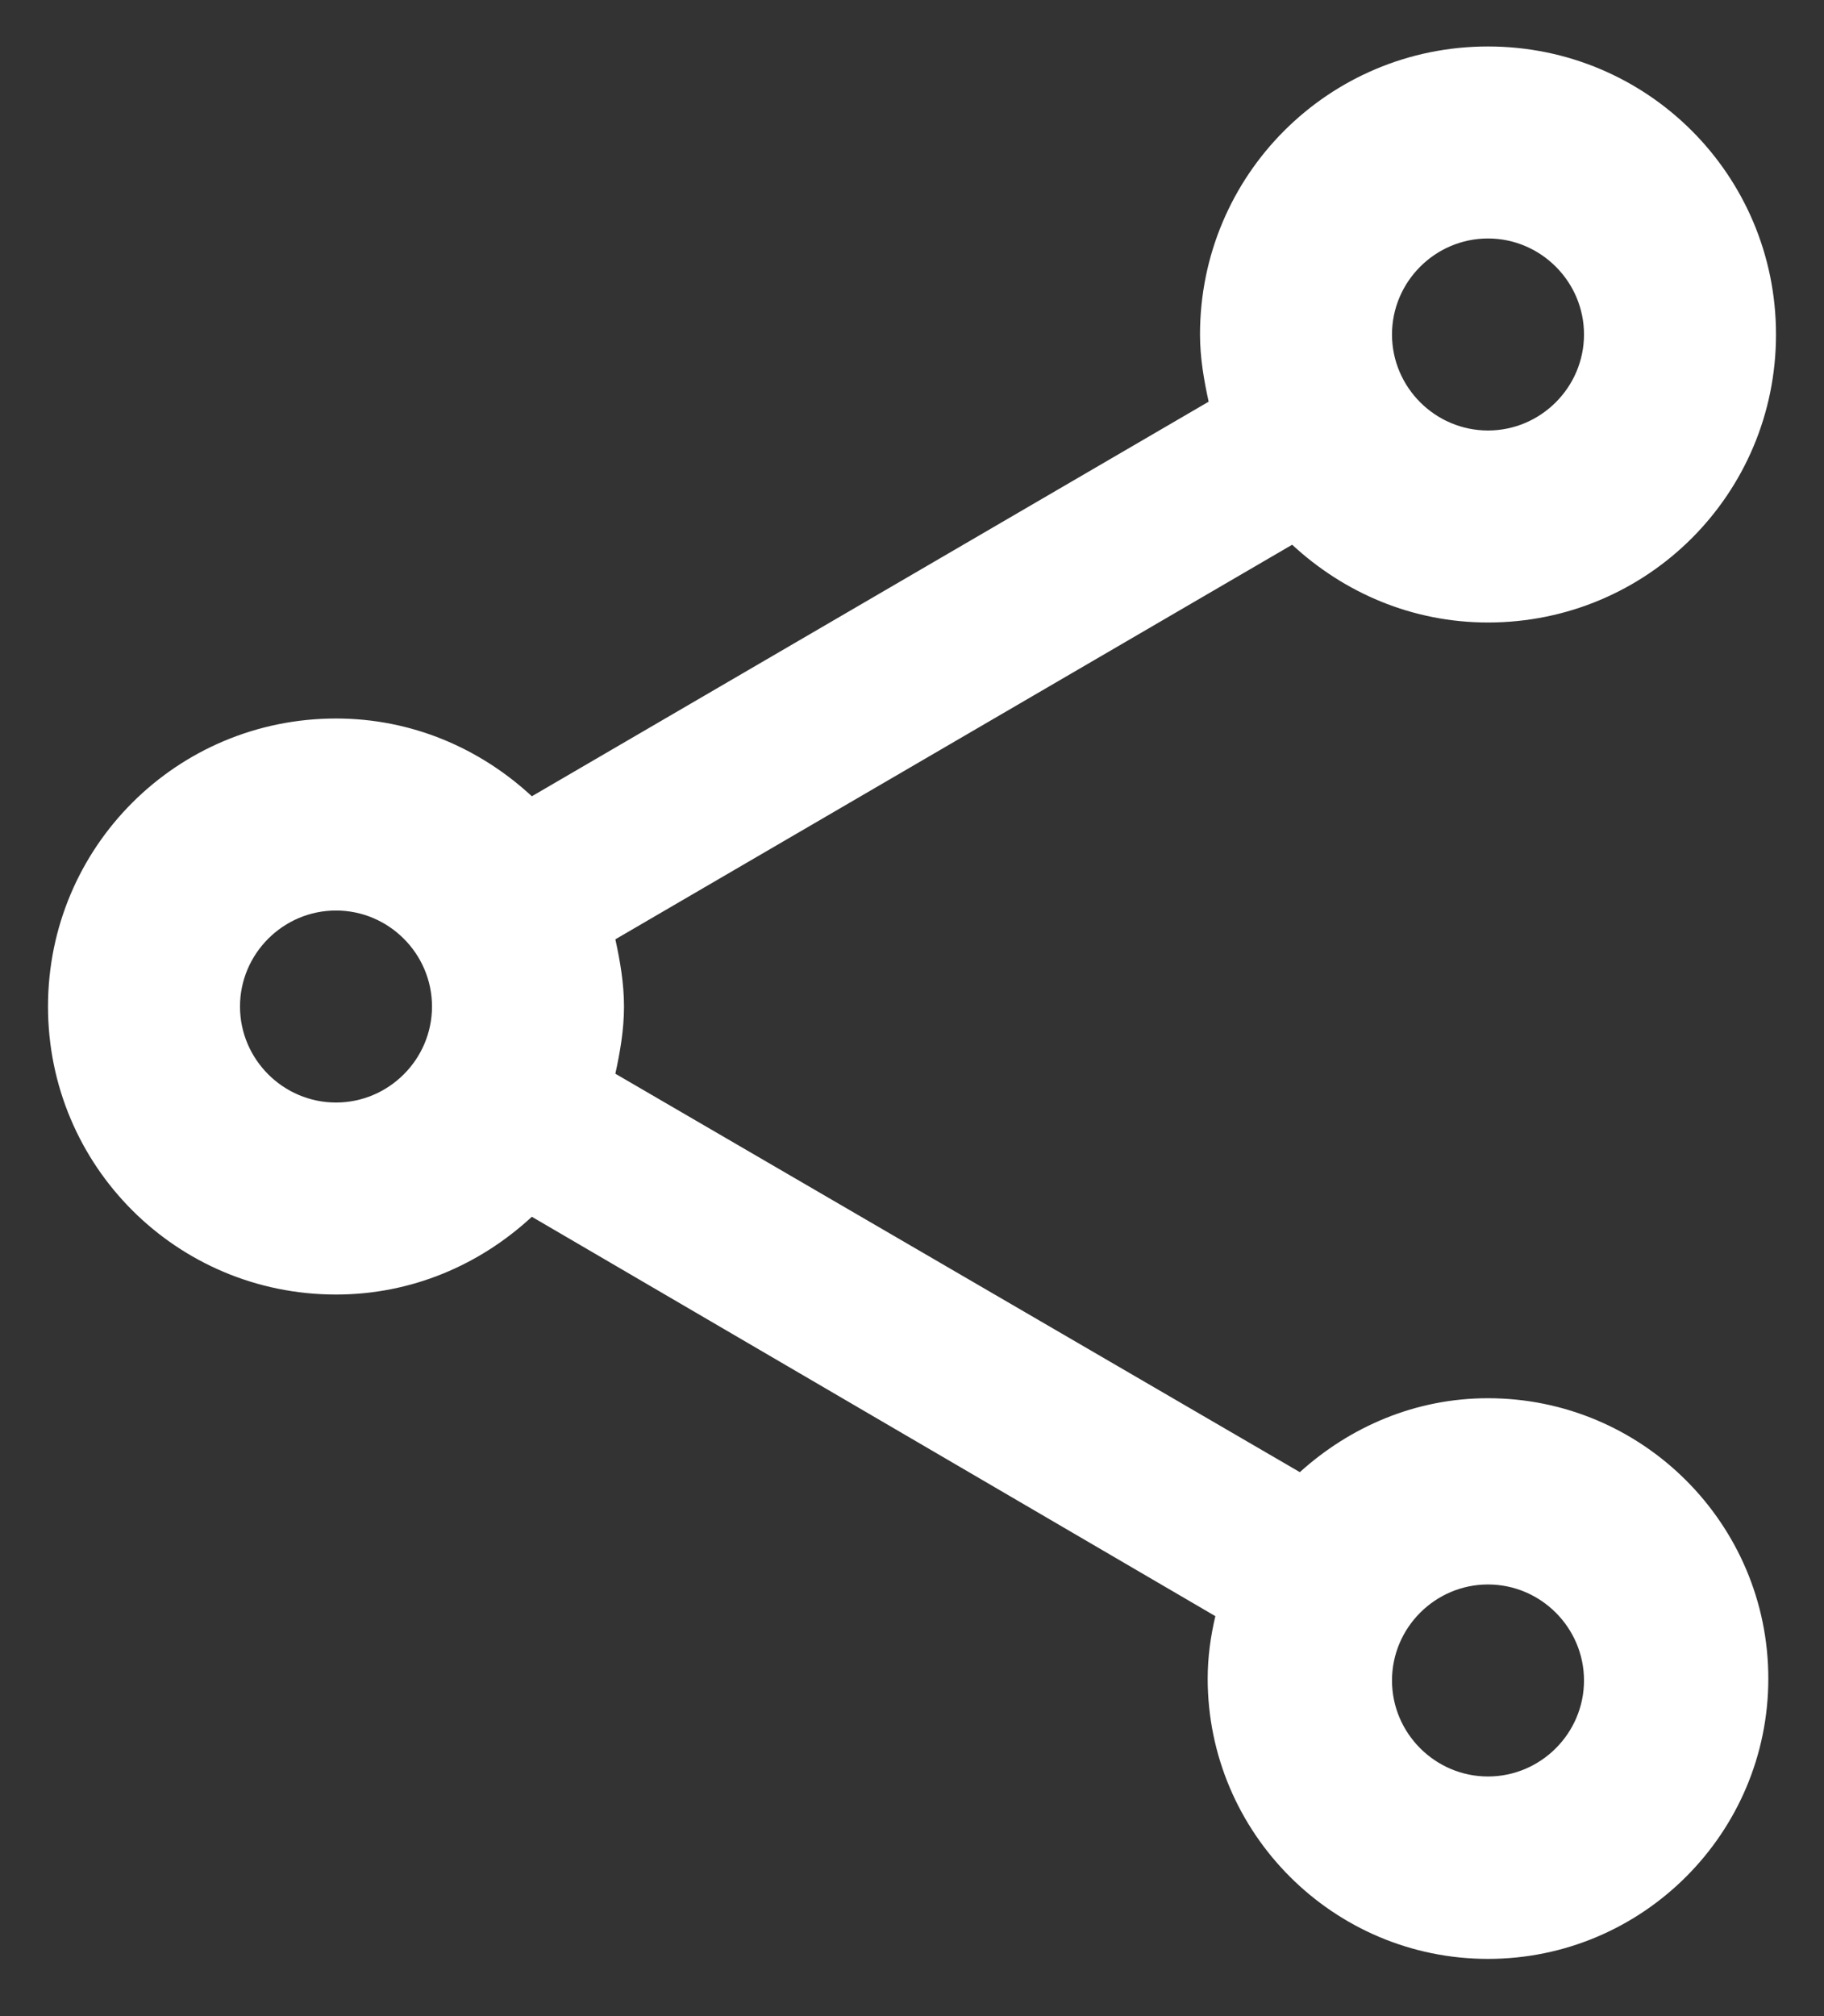 <svg width="19" height="21" viewBox="0 0 19 21" fill="none" xmlns="http://www.w3.org/2000/svg">
<rect x="0" y="0" width="19" height="21" fill="#333333" stroke="none"/>
<path d="M15.5 14.564C14.74 14.564 14.06 14.864 13.54 15.334L6.41 11.184C6.46 10.954 6.5 10.724 6.5 10.484C6.5 10.244 6.46 10.014 6.41 9.784L13.46 5.674C14 6.174 14.71 6.484 15.5 6.484C17.16 6.484 18.5 5.144 18.5 3.484C18.5 1.824 17.16 0.484 15.5 0.484C13.84 0.484 12.5 1.824 12.5 3.484C12.5 3.724 12.54 3.954 12.59 4.184L5.54 8.294C5 7.794 4.29 7.484 3.5 7.484C1.84 7.484 0.5 8.824 0.5 10.484C0.5 12.144 1.84 13.484 3.5 13.484C4.29 13.484 5 13.174 5.54 12.674L12.66 16.834C12.61 17.044 12.58 17.264 12.58 17.484C12.58 19.094 13.89 20.404 15.5 20.404C17.11 20.404 18.42 19.094 18.42 17.484C18.42 15.874 17.11 14.564 15.5 14.564ZM15.5 2.484C16.05 2.484 16.5 2.934 16.5 3.484C16.5 4.034 16.05 4.484 15.5 4.484C14.95 4.484 14.5 4.034 14.5 3.484C14.5 2.934 14.95 2.484 15.5 2.484ZM3.5 11.484C2.95 11.484 2.5 11.034 2.5 10.484C2.5 9.934 2.95 9.484 3.5 9.484C4.05 9.484 4.5 9.934 4.5 10.484C4.5 11.034 4.05 11.484 3.5 11.484ZM15.5 18.504C14.95 18.504 14.5 18.054 14.5 17.504C14.5 16.954 14.95 16.504 15.5 16.504C16.05 16.504 16.5 16.954 16.5 17.504C16.5 18.054 16.05 18.504 15.5 18.504Z" fill="white"/>
</svg>
